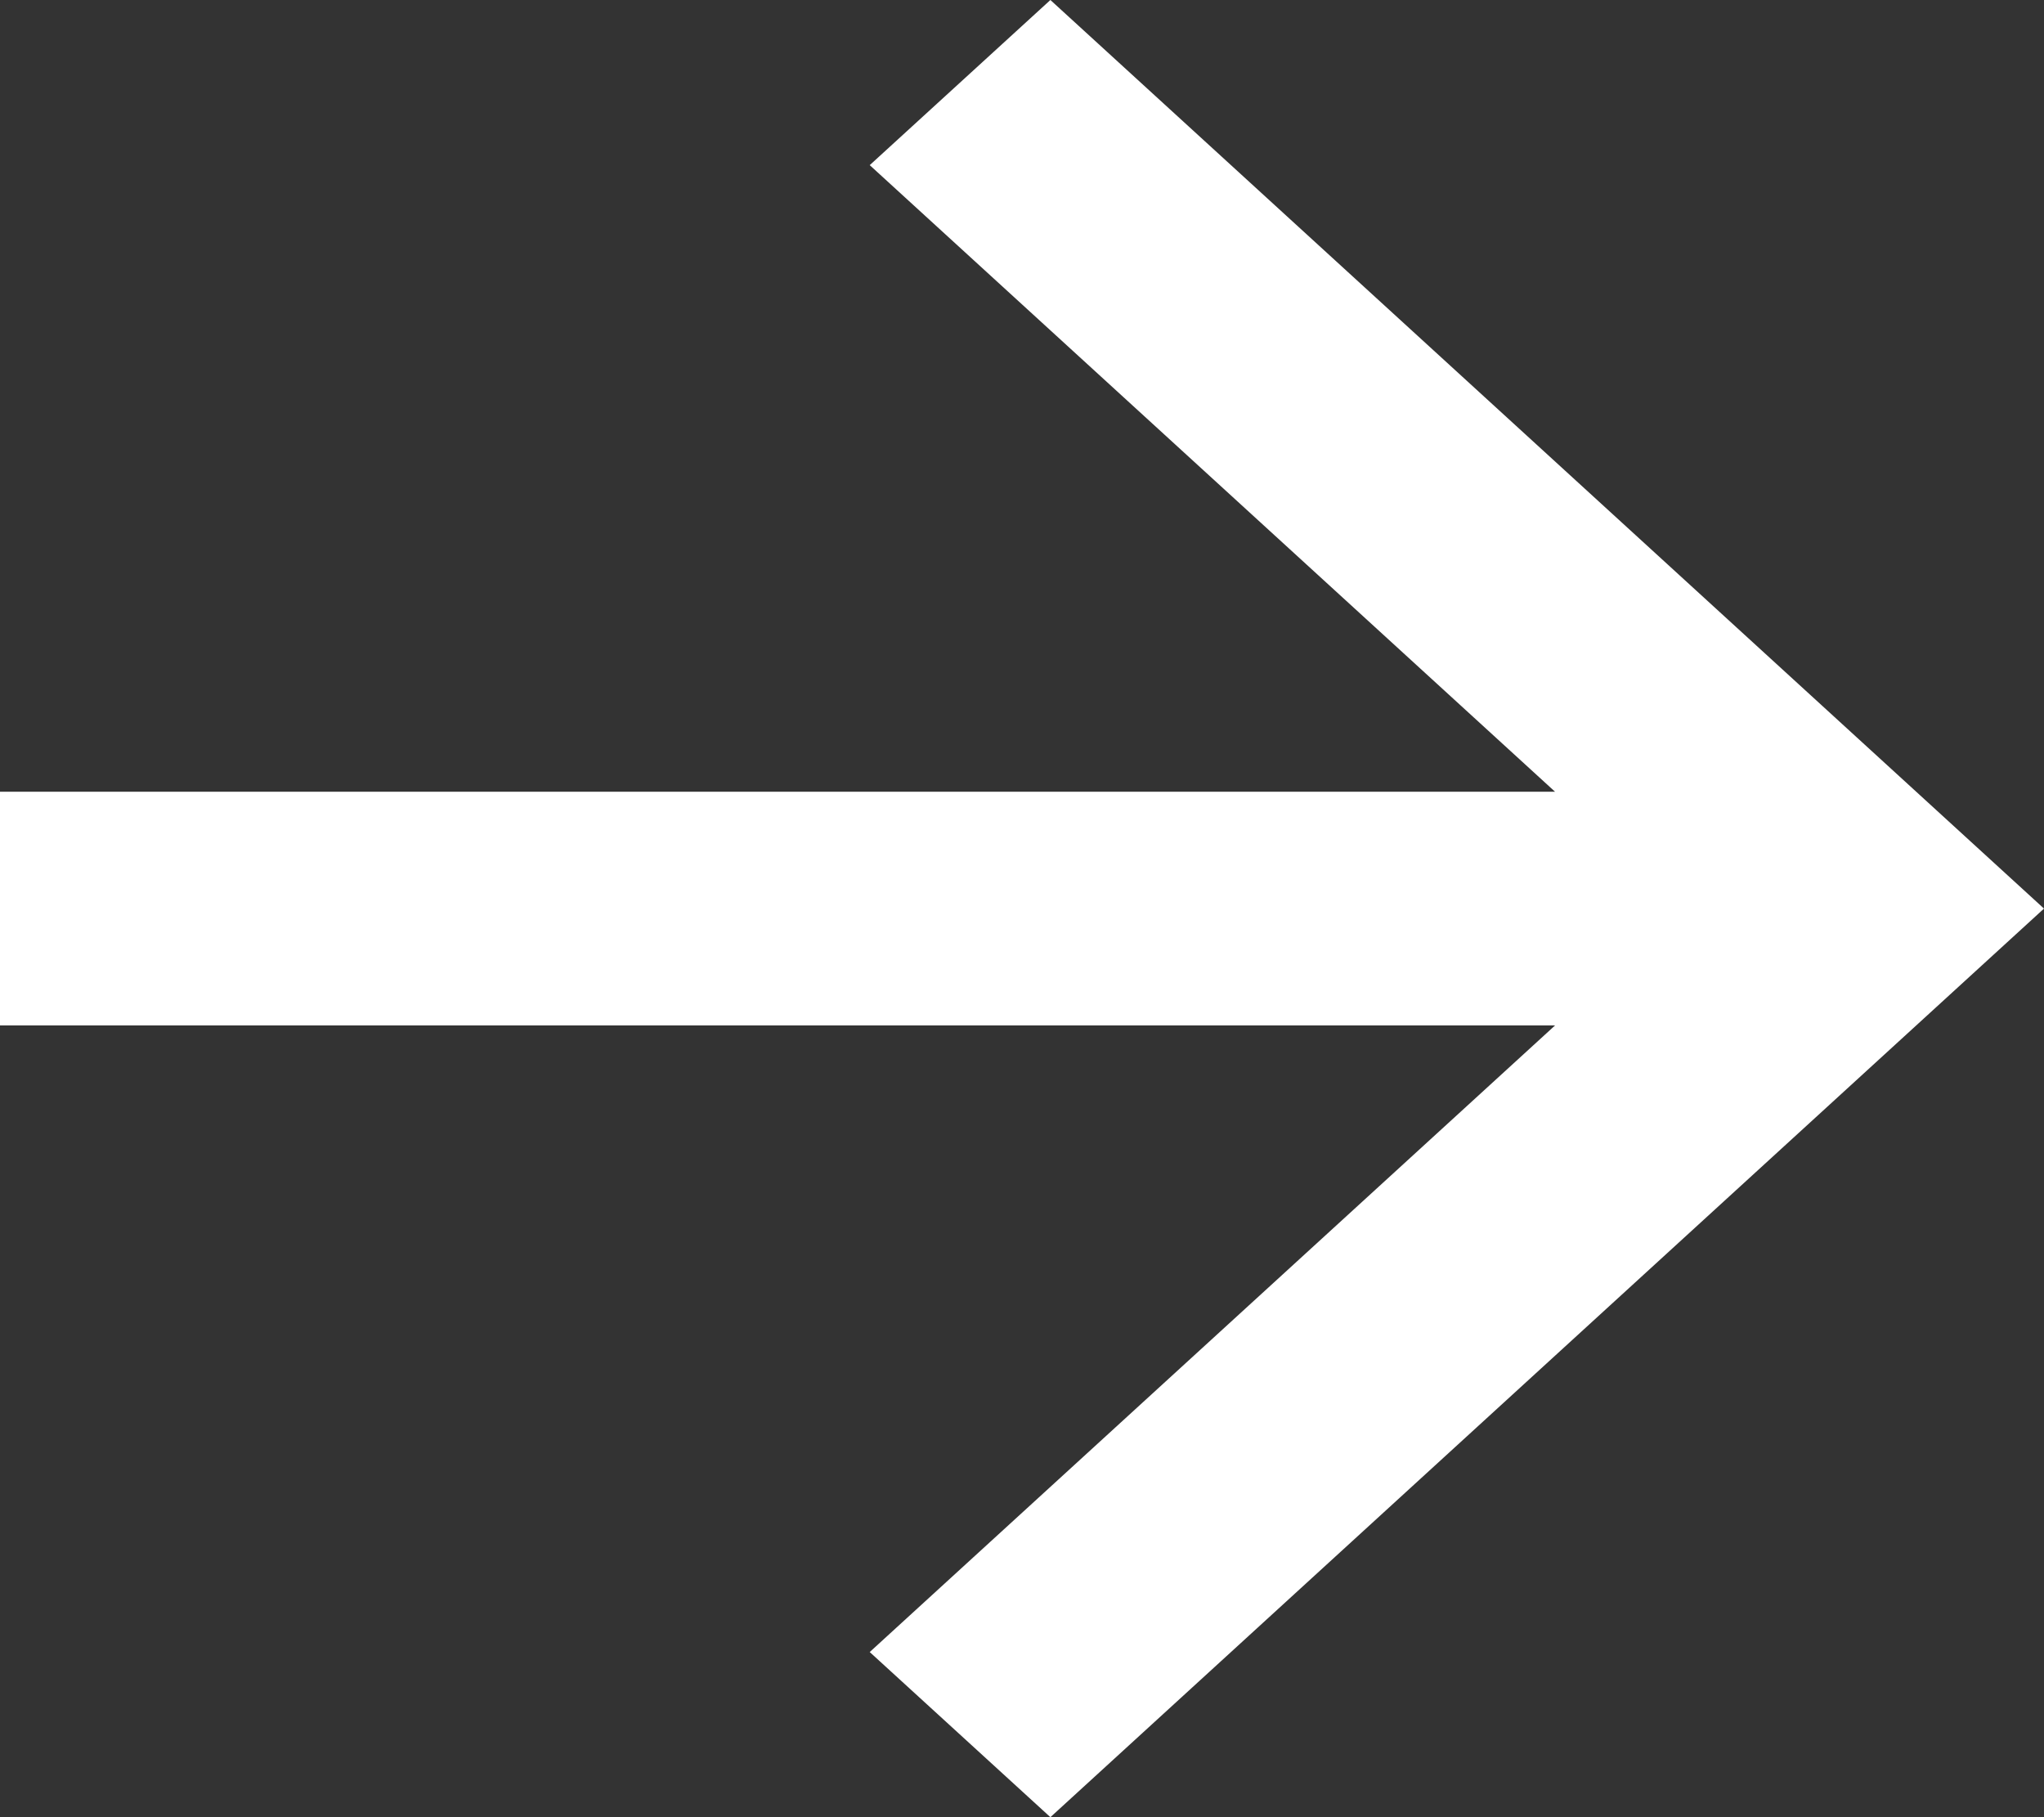 <svg width="18" height="16" viewBox="0 0 18 16" fill="none" xmlns="http://www.w3.org/2000/svg">
<rect x="0" y="0" width="18" height="16" fill="#333333" stroke="none"/>
<path d="M13.694 6.971L7.659 1.454L9.25 0L18 8L9.25 16L7.659 14.546L13.694 9.029L0 9.029L0 6.971L13.694 6.971Z" fill="white"/>
</svg>
